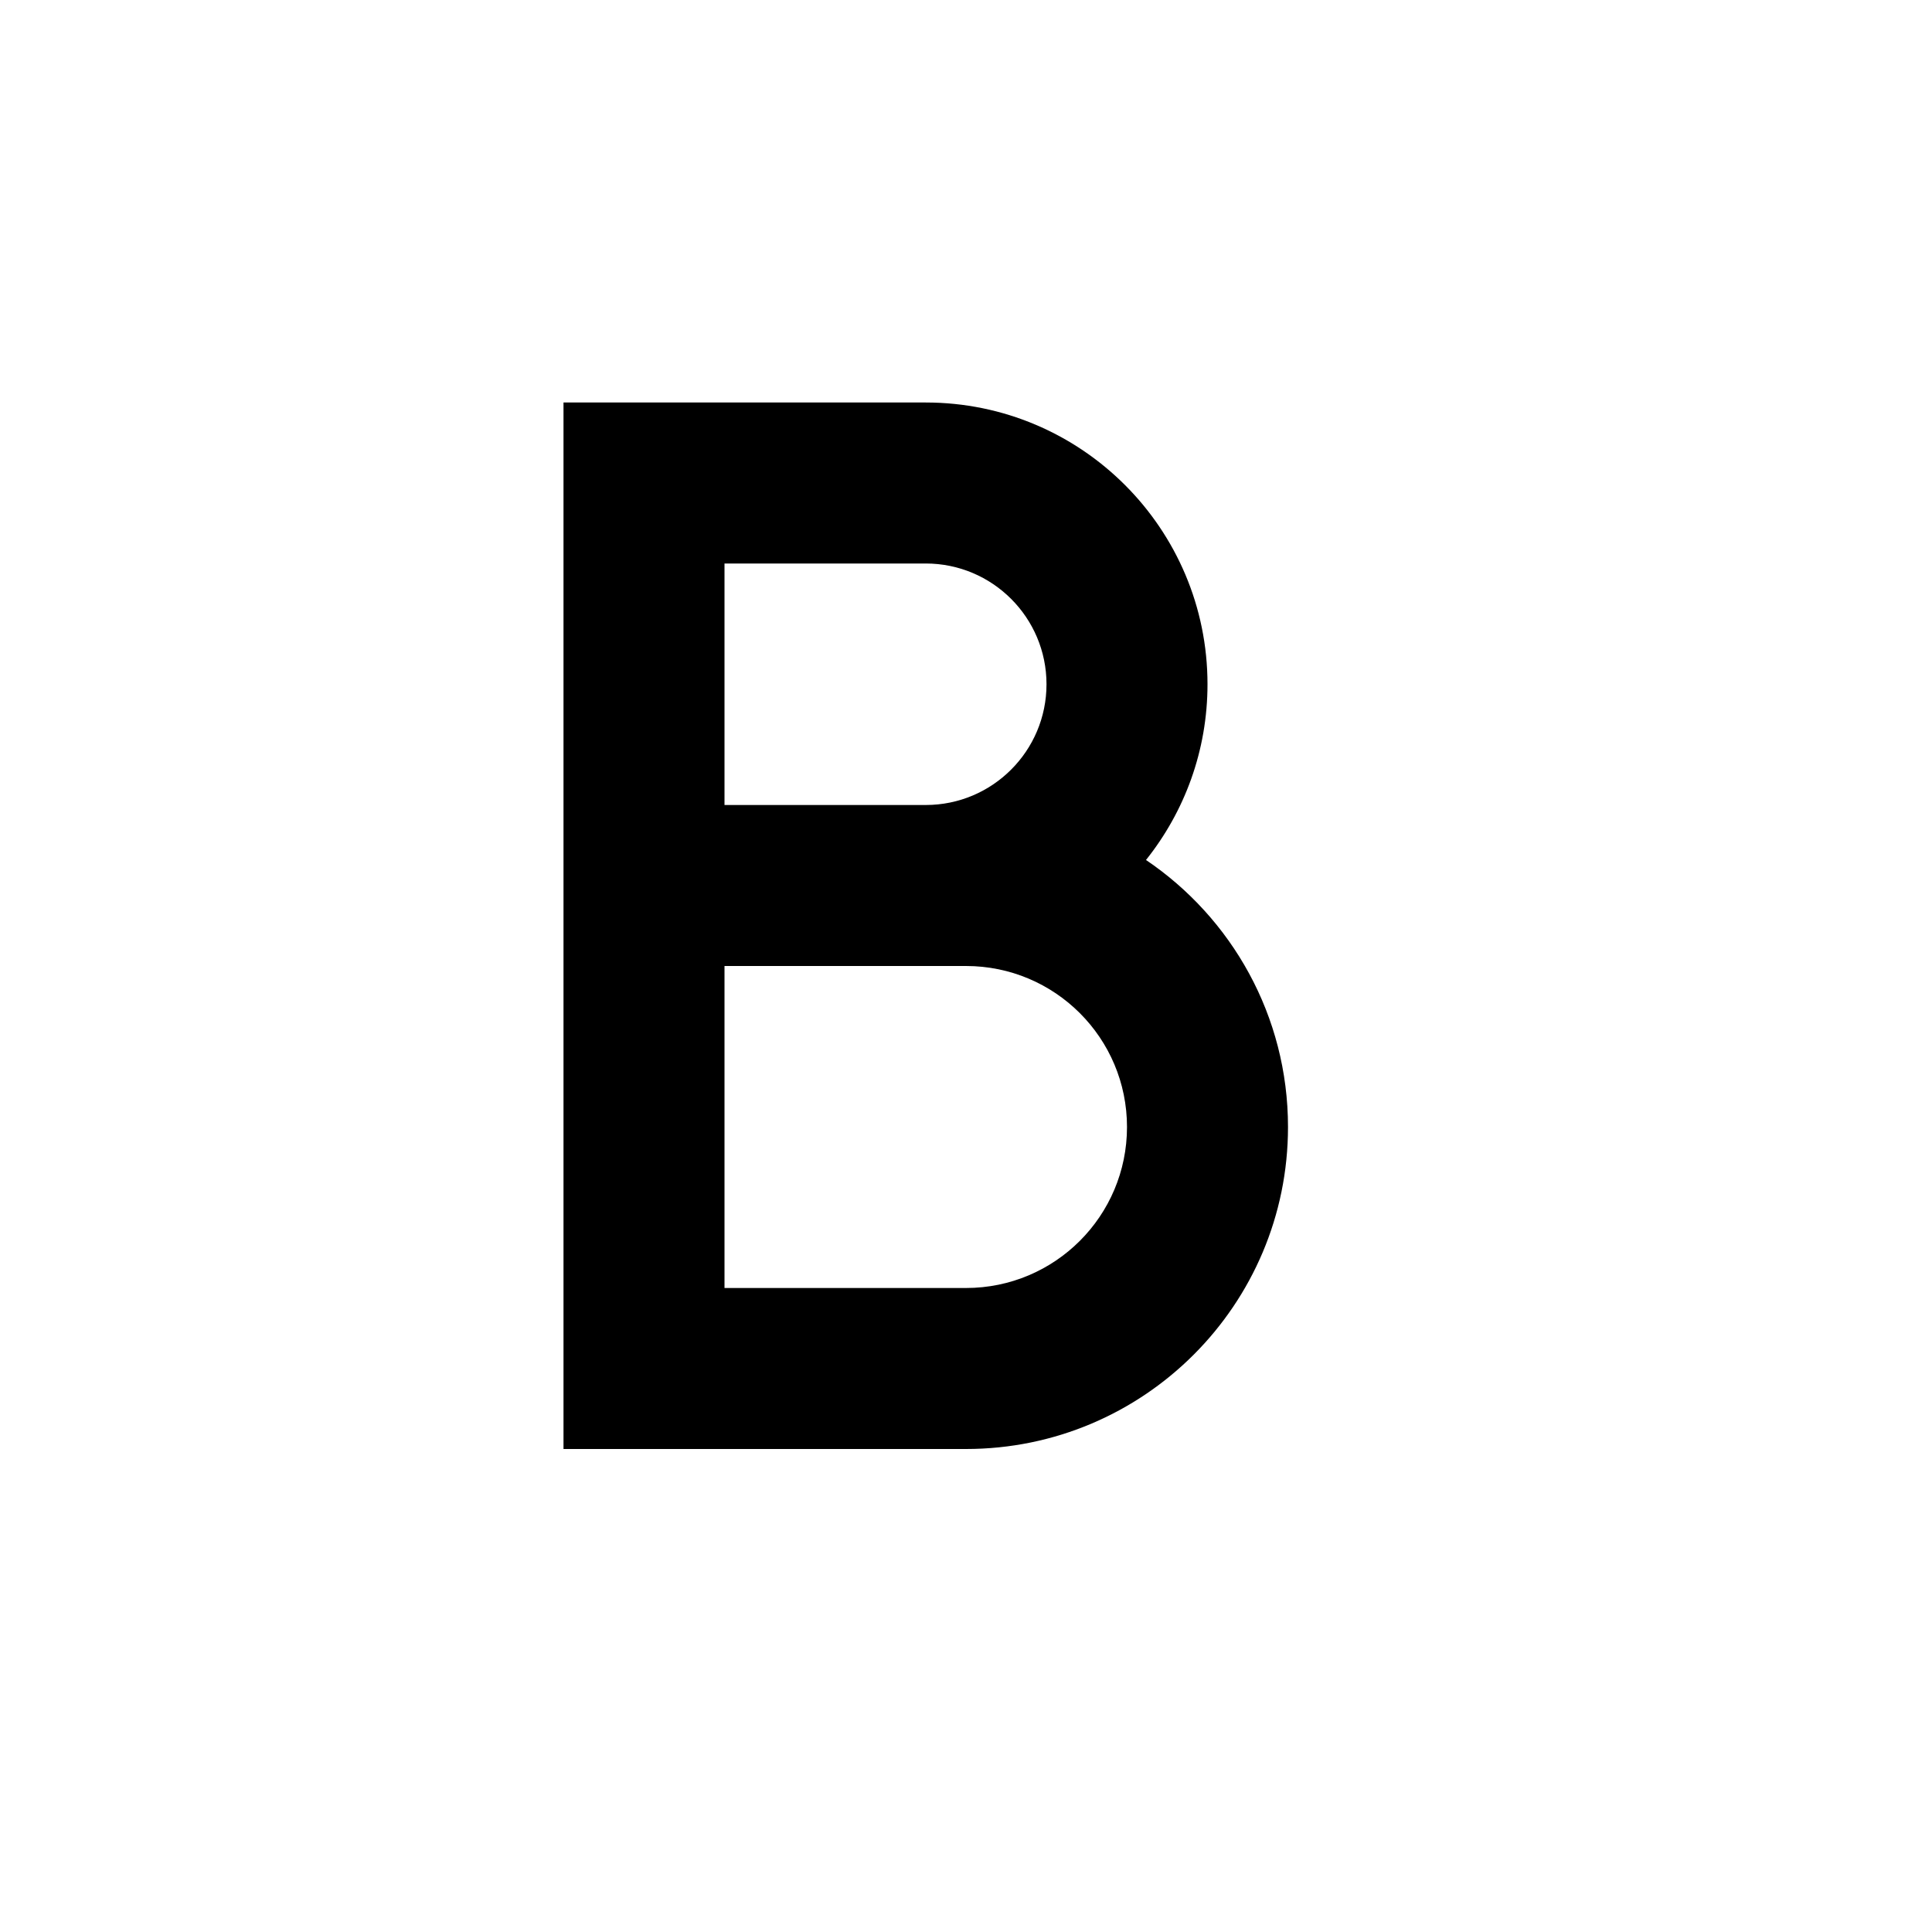 ﻿<?xml version="1.0" encoding="utf-8"?>
<!DOCTYPE svg PUBLIC "-//W3C//DTD SVG 1.1//EN" "http://www.w3.org/Graphics/SVG/1.1/DTD/svg11.dtd">
<svg xmlns="http://www.w3.org/2000/svg" xmlns:xlink="http://www.w3.org/1999/xlink" version="1.1" baseProfile="full" width="24" height="24" viewBox="0 0 24.00 24.00" enable-background="new 0 0 24.00 24.00" xml:space="preserve">
	<path fill="#000000" fill-opacity="1" stroke-width="0.2" stroke-linejoin="round" d="M 7,5L 11.5,5C 13.433,5 15,6.567 15,8.5C 15,9.326 14.714,10.084 14.236,10.683C 15.3,11.402 16,12.619 16,14C 16,16.209 14.209,18 12,18L 7,18L 7,5 Z M 12,16C 13.105,16 14,15.105 14,14C 14,12.895 13.105,12 12,12L 9,12L 9,16L 12,16 Z M 11.5,10C 12.328,10 13,9.328 13,8.5C 13,7.672 12.328,7 11.5,7L 9,7L 9,10L 11.5,10 Z "/>
</svg>
